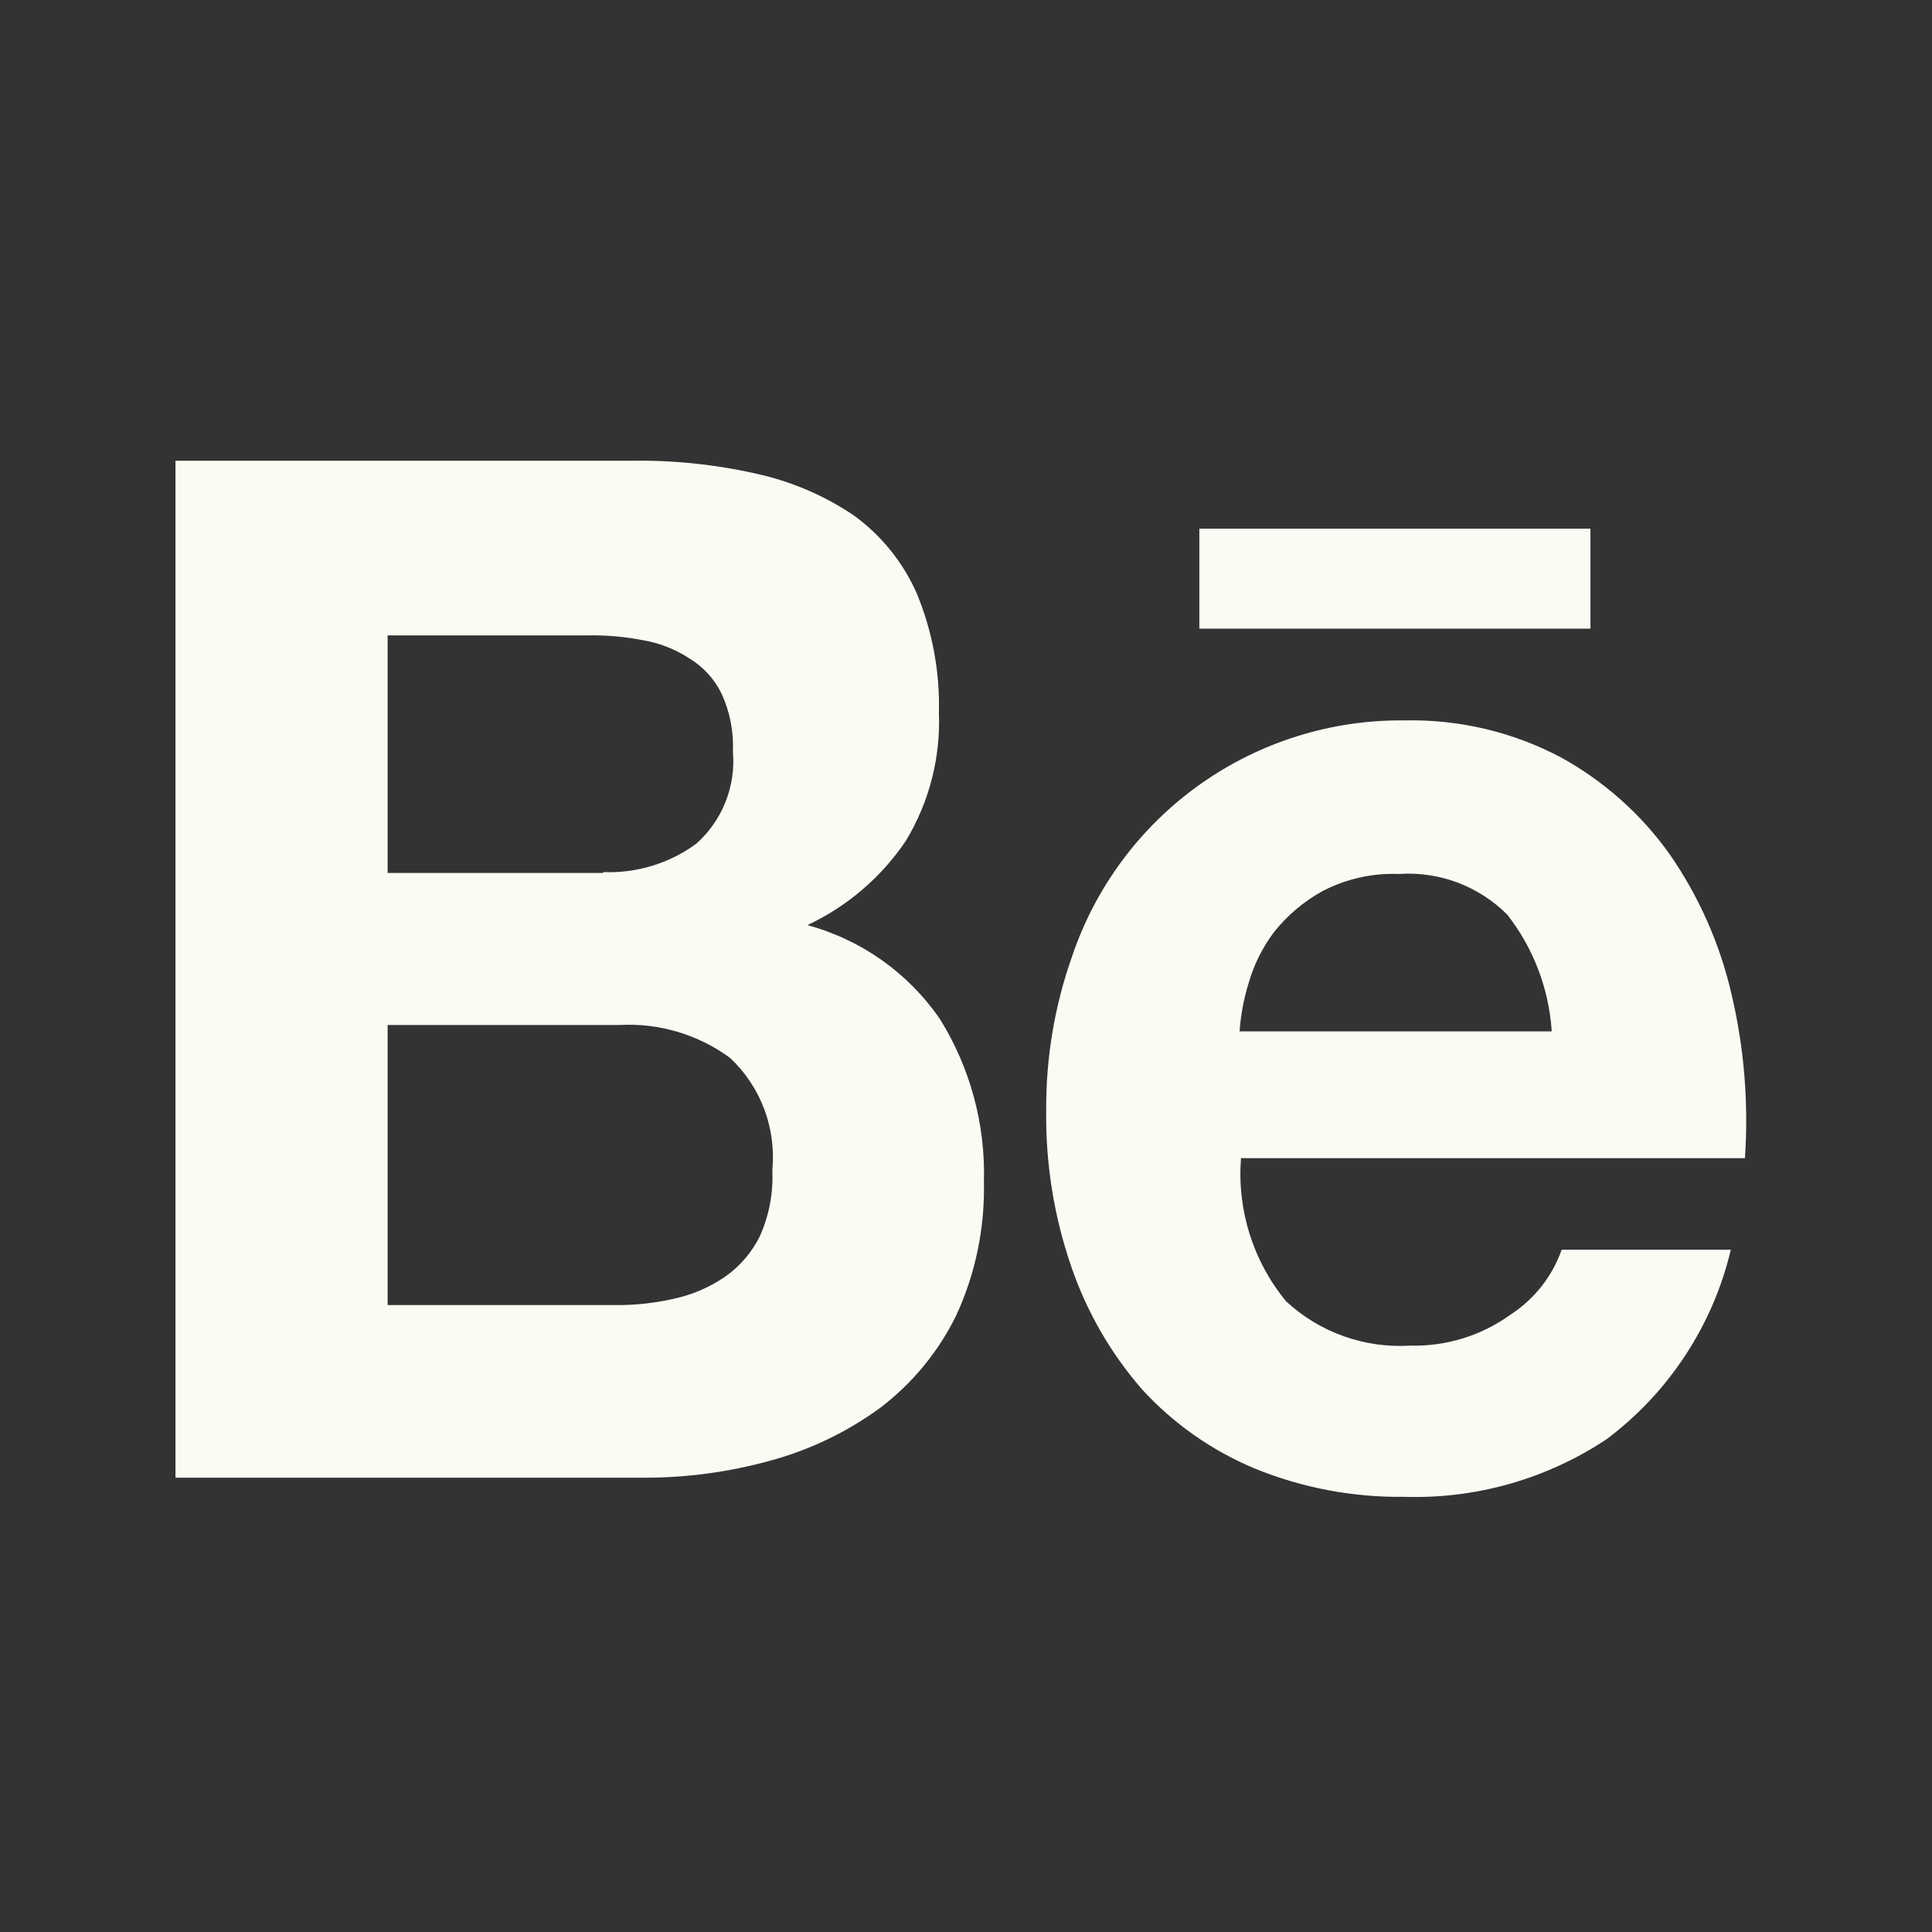 <svg width="41" height="41" viewBox="0 0 41 41" fill="none" xmlns="http://www.w3.org/2000/svg">
<rect x="0" y="0" width="41" height="41" fill="#333333" stroke="none"/>
<path fill-rule="evenodd" clip-rule="evenodd" d="M13.373 9.778C14.273 9.762 15.173 9.854 16.051 10.053C16.791 10.215 17.493 10.515 18.121 10.939C18.7 11.36 19.159 11.926 19.45 12.581C19.785 13.385 19.947 14.252 19.925 15.123C19.963 16.08 19.718 17.027 19.222 17.846C18.7 18.619 17.978 19.237 17.133 19.633C18.28 19.942 19.278 20.65 19.949 21.63C20.594 22.668 20.917 23.872 20.88 25.093C20.901 26.067 20.7 27.032 20.292 27.916C19.914 28.687 19.361 29.359 18.677 29.878C17.973 30.392 17.181 30.772 16.34 30.999C15.468 31.24 14.566 31.361 13.661 31.359H3.724V9.778H13.373ZM12.799 18.507C13.507 18.536 14.204 18.324 14.775 17.906C15.049 17.662 15.262 17.358 15.397 17.017C15.532 16.677 15.586 16.309 15.553 15.944C15.572 15.518 15.487 15.093 15.306 14.706C15.152 14.399 14.914 14.141 14.618 13.965C14.319 13.771 13.983 13.642 13.631 13.584C13.249 13.51 12.861 13.477 12.472 13.484H8.226V18.526H12.799V18.507ZM13.047 27.695C13.475 27.701 13.902 27.654 14.319 27.557C14.7 27.473 15.061 27.317 15.383 27.097C15.698 26.877 15.953 26.581 16.124 26.236C16.322 25.796 16.413 25.316 16.39 24.835C16.432 24.396 16.374 23.953 16.22 23.541C16.065 23.128 15.818 22.756 15.497 22.453C14.817 21.953 13.985 21.705 13.142 21.752H8.226V27.695H13.047Z" fill="#F9FCF3"/>
<path fill-rule="evenodd" clip-rule="evenodd" d="M27.292 27.615C27.645 27.943 28.062 28.195 28.515 28.357C28.969 28.518 29.451 28.586 29.932 28.556C30.694 28.575 31.442 28.343 32.059 27.896C32.562 27.569 32.942 27.086 33.141 26.521H36.731C36.349 28.129 35.415 29.553 34.092 30.544C32.822 31.387 31.322 31.813 29.799 31.765C28.712 31.779 27.633 31.575 26.627 31.164C25.716 30.784 24.899 30.21 24.234 29.482C23.571 28.72 23.061 27.836 22.734 26.879C22.366 25.811 22.186 24.686 22.202 23.556C22.195 22.445 22.381 21.341 22.752 20.293C23.25 18.819 24.202 17.541 25.471 16.642C26.741 15.743 28.262 15.269 29.818 15.288C30.966 15.264 32.102 15.533 33.118 16.069C34.036 16.573 34.828 17.278 35.435 18.131C36.055 19.027 36.5 20.033 36.745 21.095C37.014 22.235 37.11 23.409 37.03 24.578H26.336C26.25 25.676 26.592 26.765 27.292 27.615ZM31.984 19.408C31.684 19.108 31.324 18.877 30.928 18.728C30.532 18.58 30.108 18.518 29.686 18.547C29.126 18.525 28.57 18.65 28.072 18.907C27.677 19.124 27.328 19.417 27.046 19.768C26.796 20.097 26.609 20.47 26.496 20.868C26.394 21.2 26.33 21.542 26.306 21.888H32.93C32.872 20.986 32.543 20.122 31.986 19.409L31.984 19.408Z" fill="#F9FCF3"/>
<path d="M25.452 11.219H33.752V13.341H25.452V11.219Z" fill="#F9FCF3"/>
</svg>
